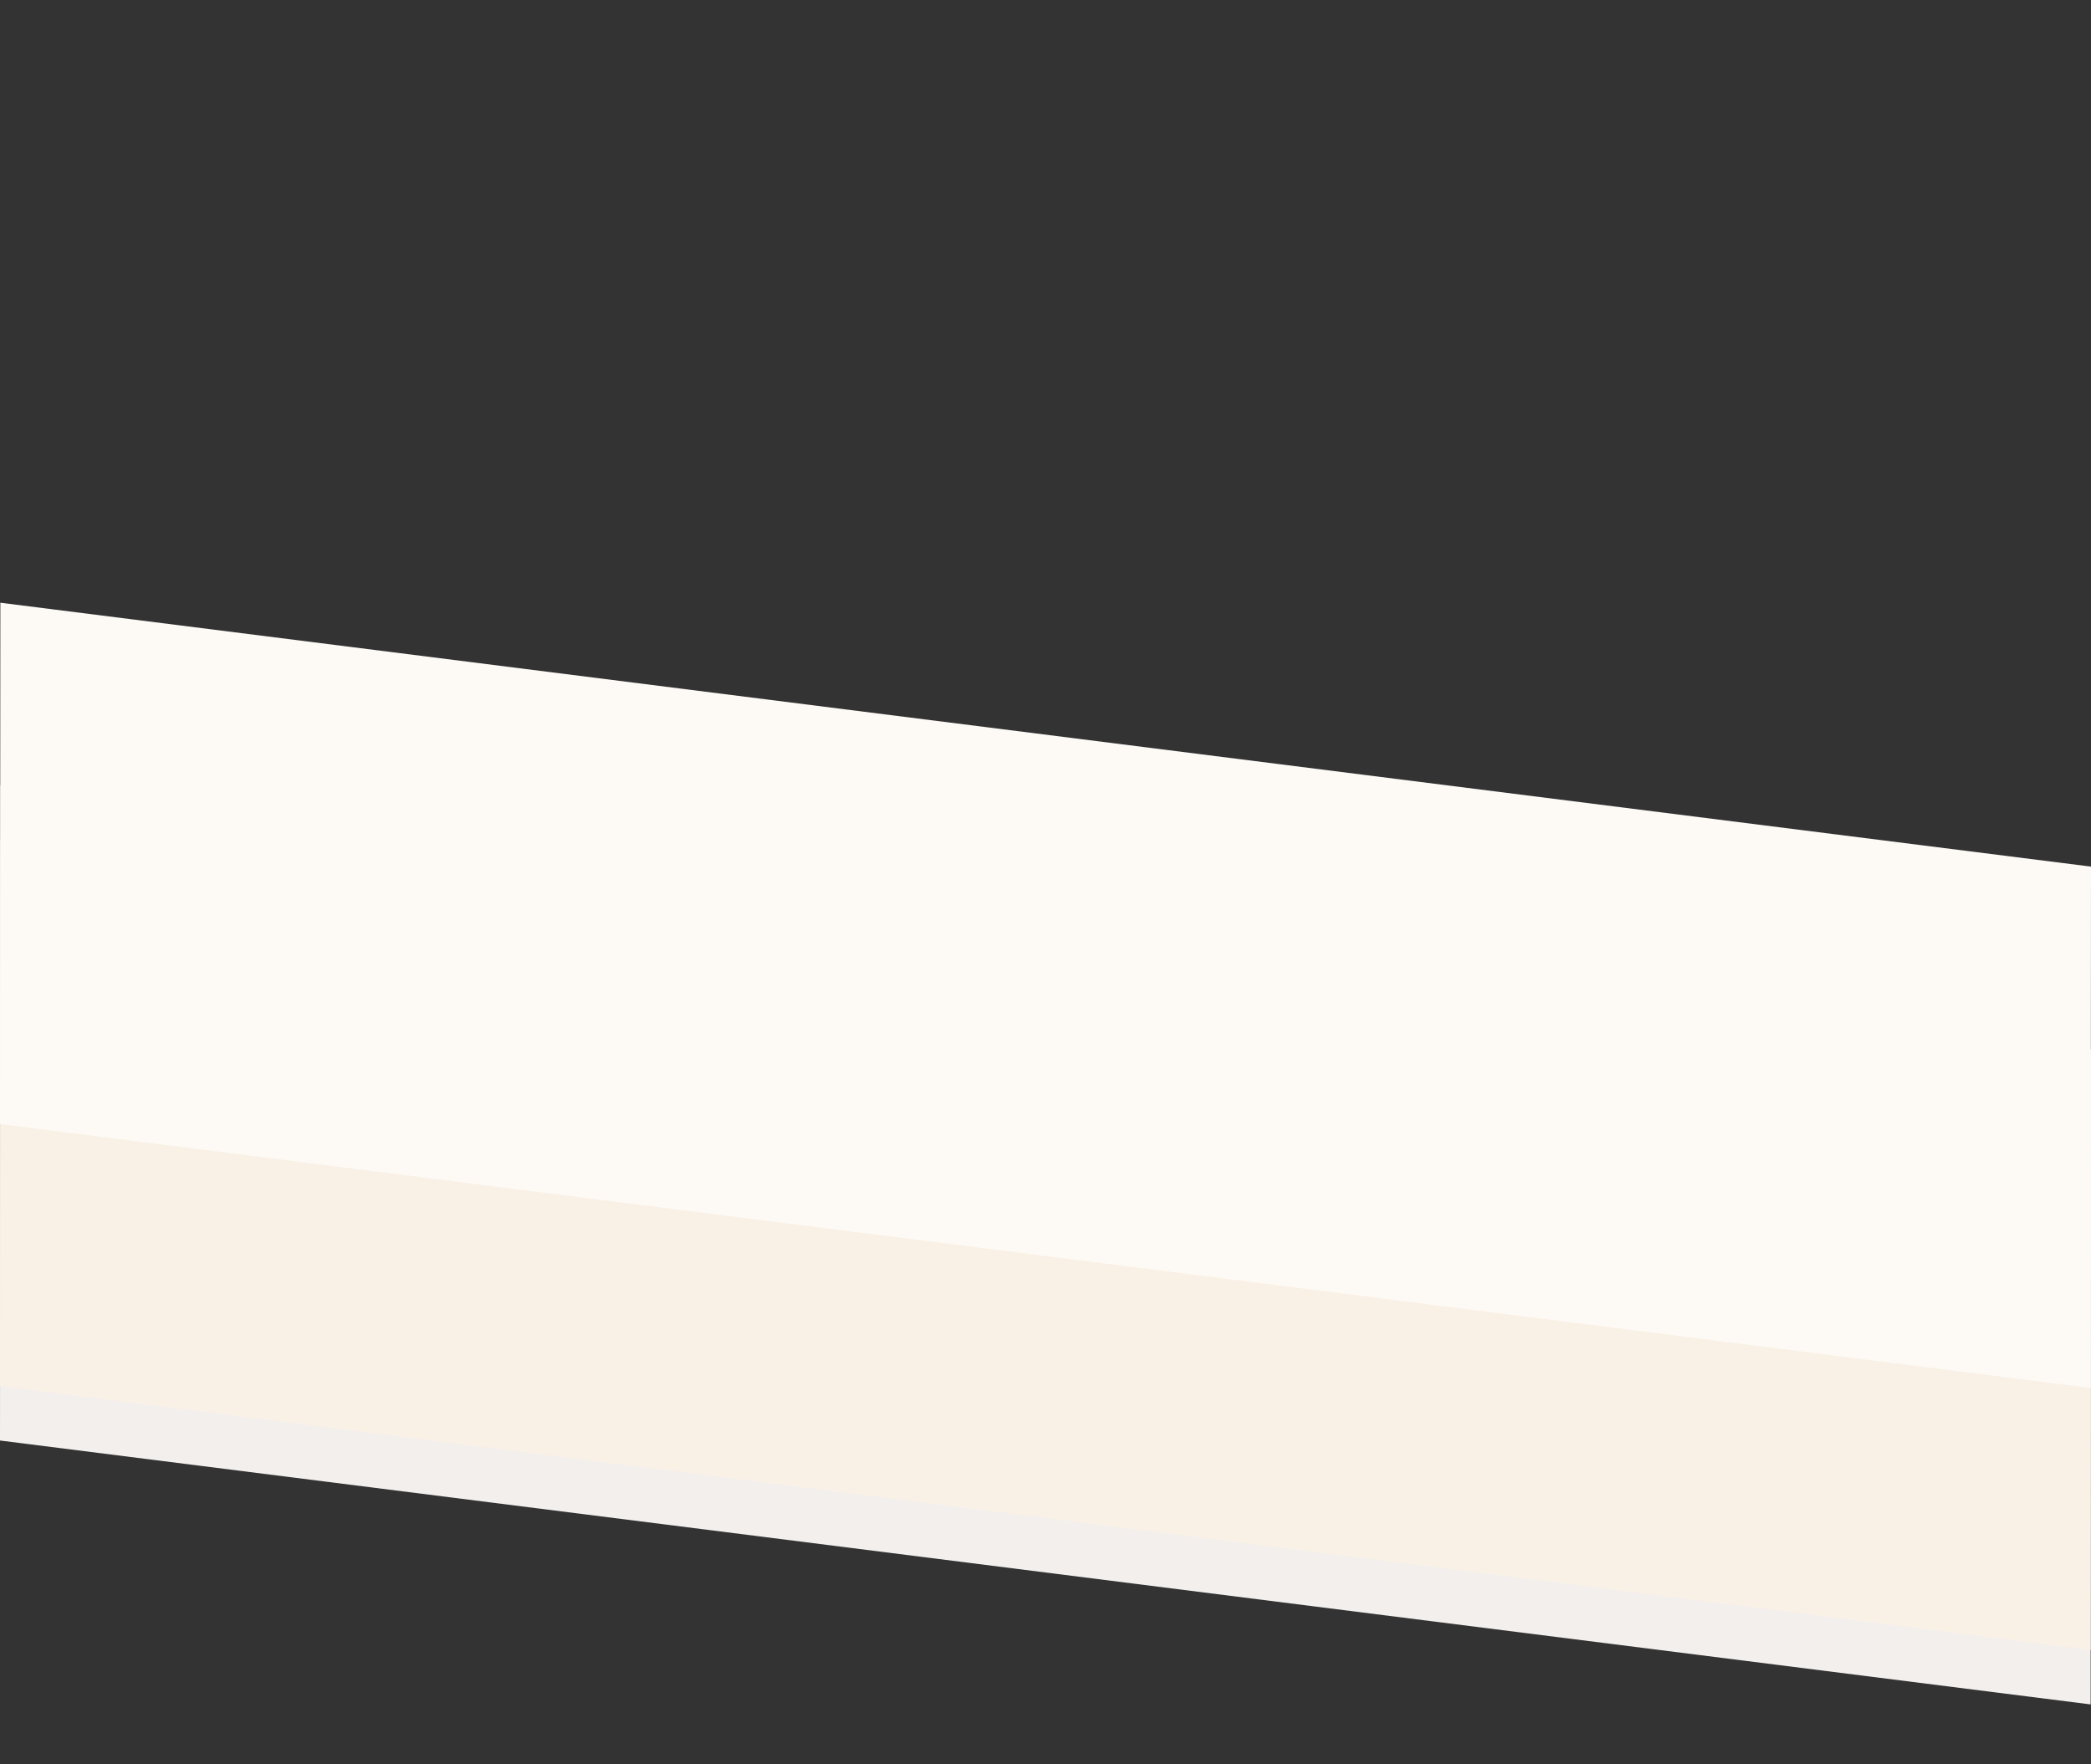 <?xml version="1.0" encoding="utf-8"?>
<!-- Generator: Adobe Illustrator 25.0.0, SVG Export Plug-In . SVG Version: 6.00 Build 0)  -->
<svg version="1.1" id="Layer_1" xmlns="http://www.w3.org/2000/svg" xmlns:xlink="http://www.w3.org/1999/xlink" x="0px" y="0px"
	 viewBox="0 0 1920 1620" style="enable-background:new 0 0 1920 1620;" xml:space="preserve">
<rect x="0" y="0" width="1920" height="1620" fill="#333333" stroke="none"/>
<style type="text/css">
	.st0{fill:#F2EFED;}
	.st1{fill:#FAF1E6;}
	.st2{fill:#FDFAF6;}
</style>
<g>
	<g>
		<polygon class="st0" points="1919.67,1565 0,1322.69 0.33,771.09 1920,1013.4 		"/>
	</g>
	<g>
		<polygon class="st1" points="1919.67,1515 0,1272.69 0.33,721.09 1920,963.4 		"/>
	</g>
</g>
<g>
	<polygon class="st2" points="1919.67,1274.36 0,1032.04 0.33,553.42 1920,795.73 	"/>
</g>
</svg>
